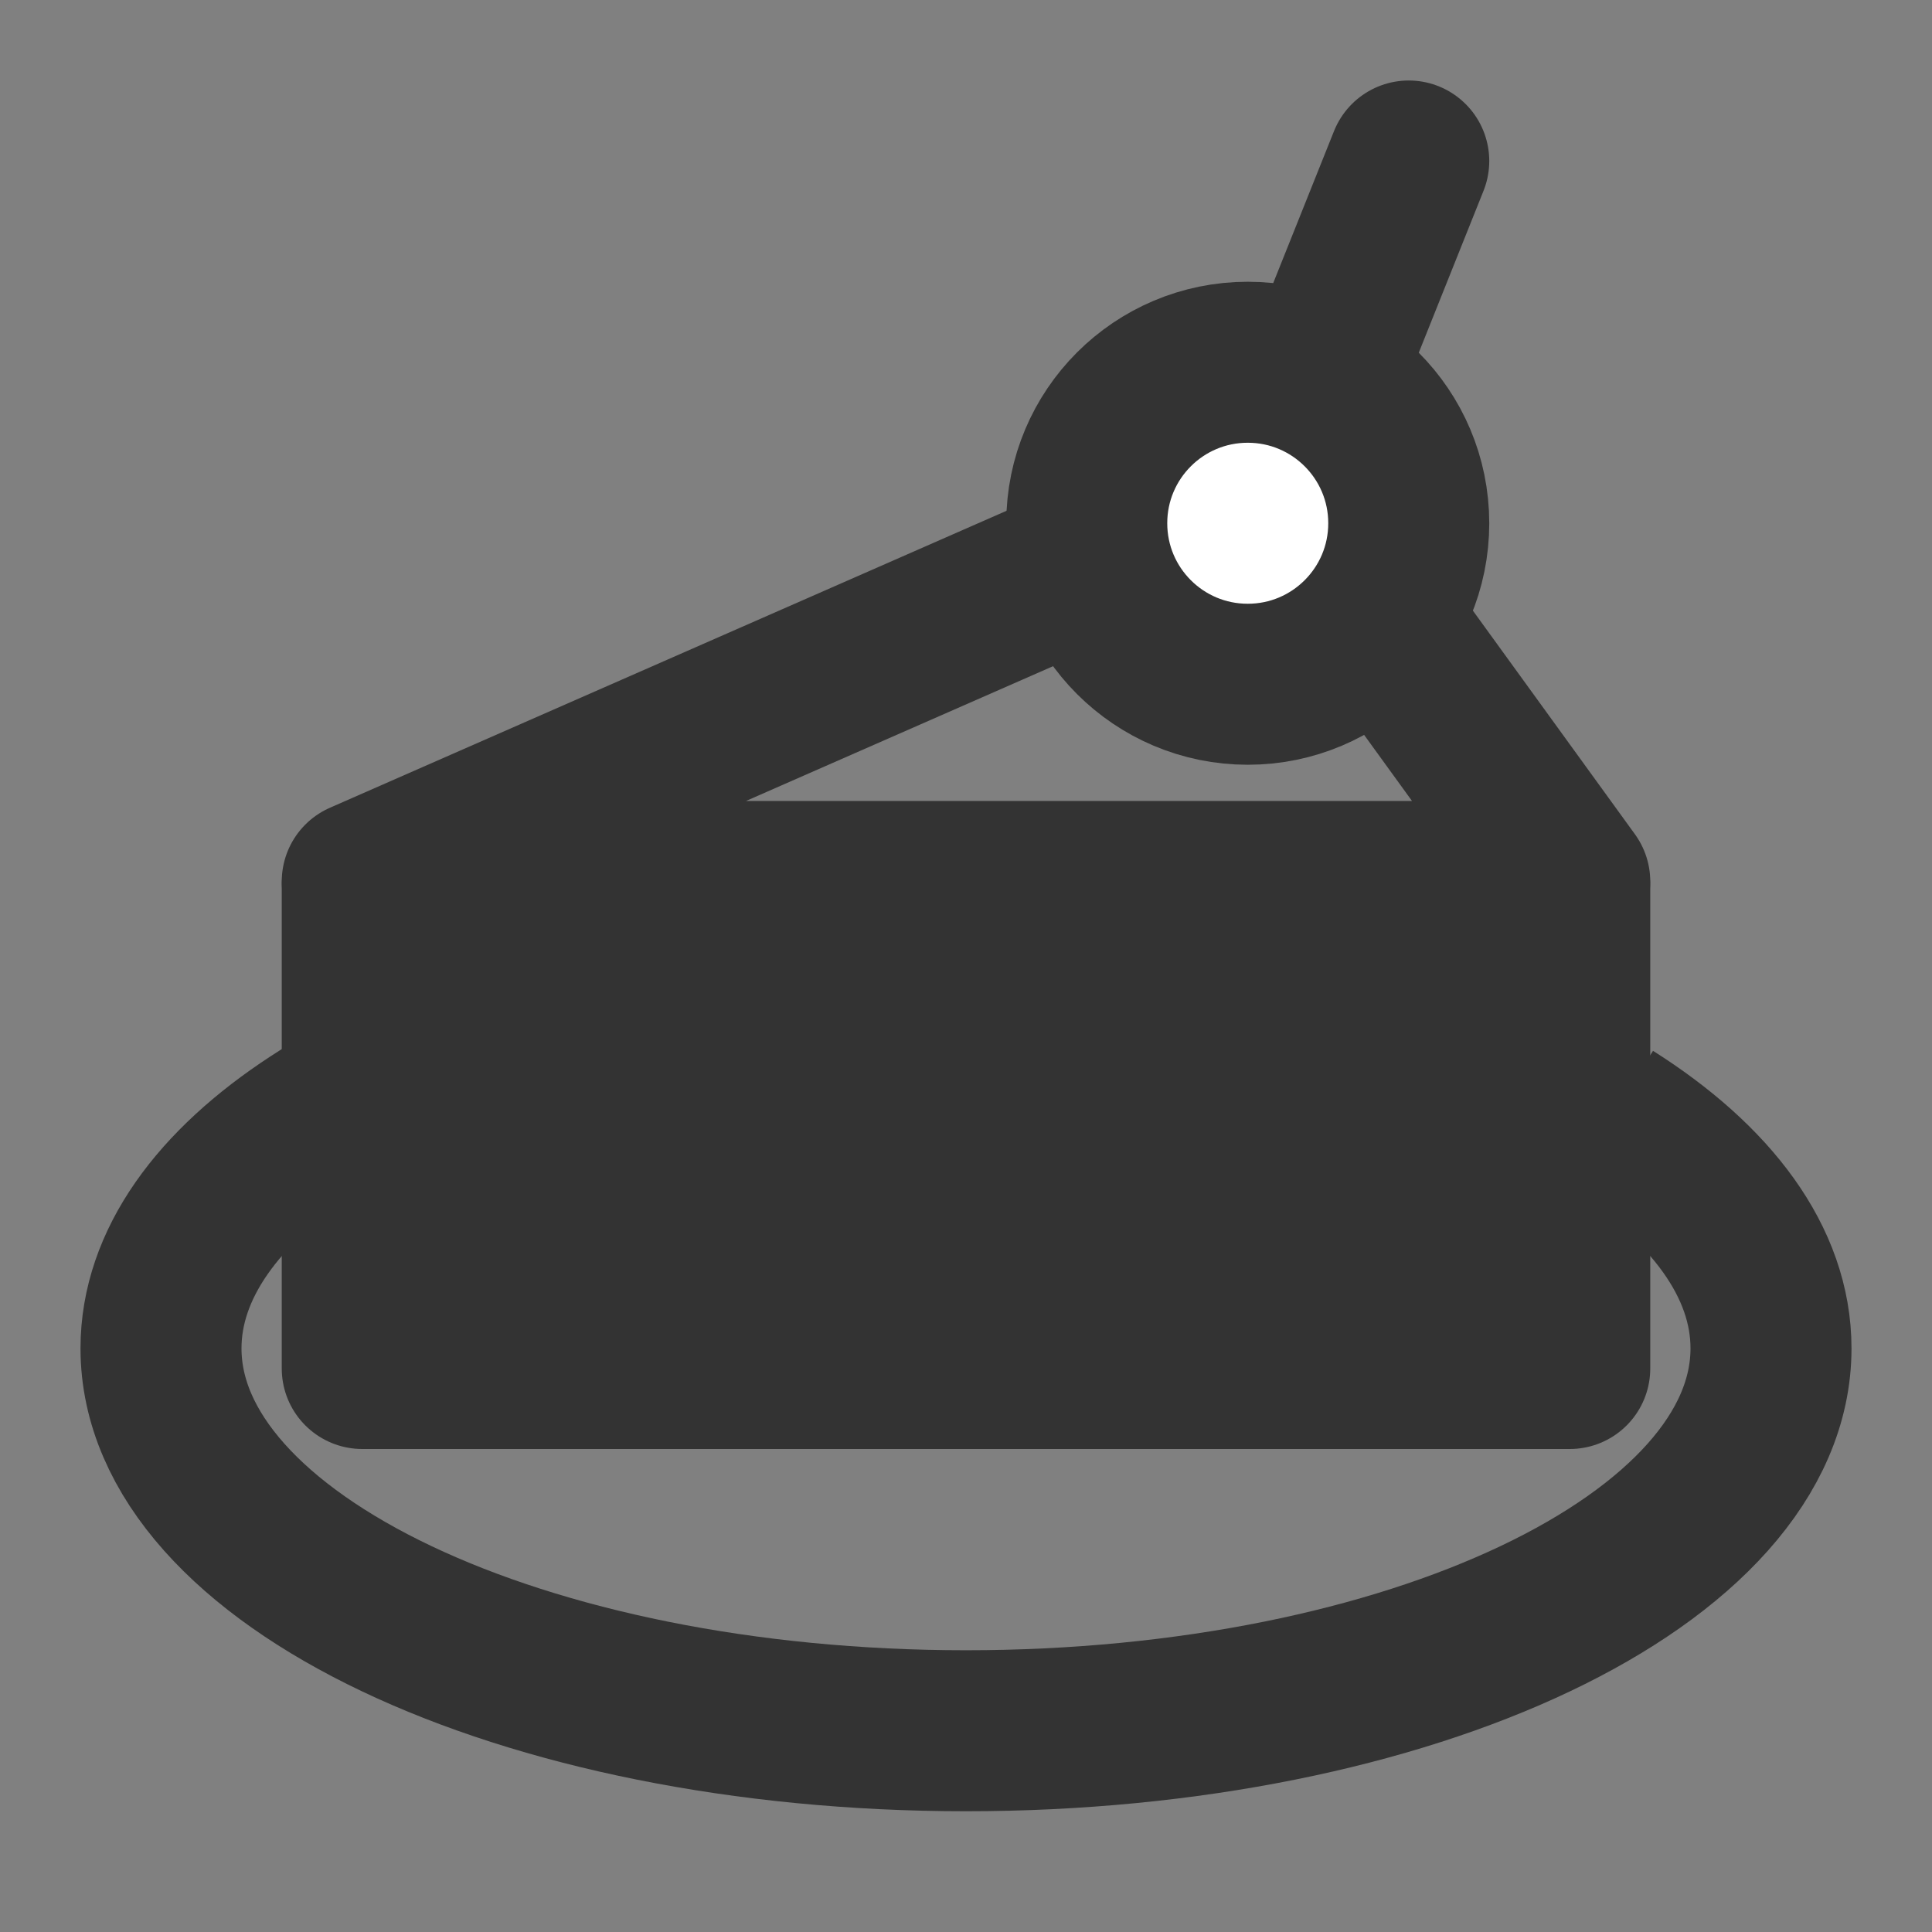 <svg width="24" height="24" viewBox="0 0 24 24" fill="none" xmlns="http://www.w3.org/2000/svg">
<rect x="0" y="0" width="24" height="24" fill="#808080" stroke="none"/>
<path d="M13.5 7L4.5 10.95H19.5L17 7.5" stroke="#333333" stroke-width="2" stroke-linecap="round" stroke-linejoin="round"/>
<path d="M15.5 8.5C16.605 8.5 17.5 7.605 17.5 6.5C17.5 5.395 16.605 4.5 15.5 4.5C14.395 4.5 13.5 5.395 13.5 6.5C13.5 7.605 14.395 8.5 15.5 8.5Z" fill="white" stroke="#333333" stroke-width="2"/>
<path d="M16.5 4.5L17.5 2" stroke="#333333" stroke-width="2" stroke-linecap="round"/>
<path d="M4.75 13.478C4.449 13.629 4.169 13.788 3.911 13.957C2.709 14.741 2 15.706 2 16.75C2 19.373 6.477 21.5 12 21.5C17.523 21.5 22 19.373 22 16.75C22 15.68 21.256 14.693 20 13.899" stroke="#333333" stroke-width="2"/>
<path d="M19.5 11H4.5V17H19.5V11Z" fill="#333333" stroke="#333333" stroke-width="2" stroke-linecap="round" stroke-linejoin="round"/>
<path d="M4.5 11H20" stroke="#333333" stroke-width="2"/>
</svg>
